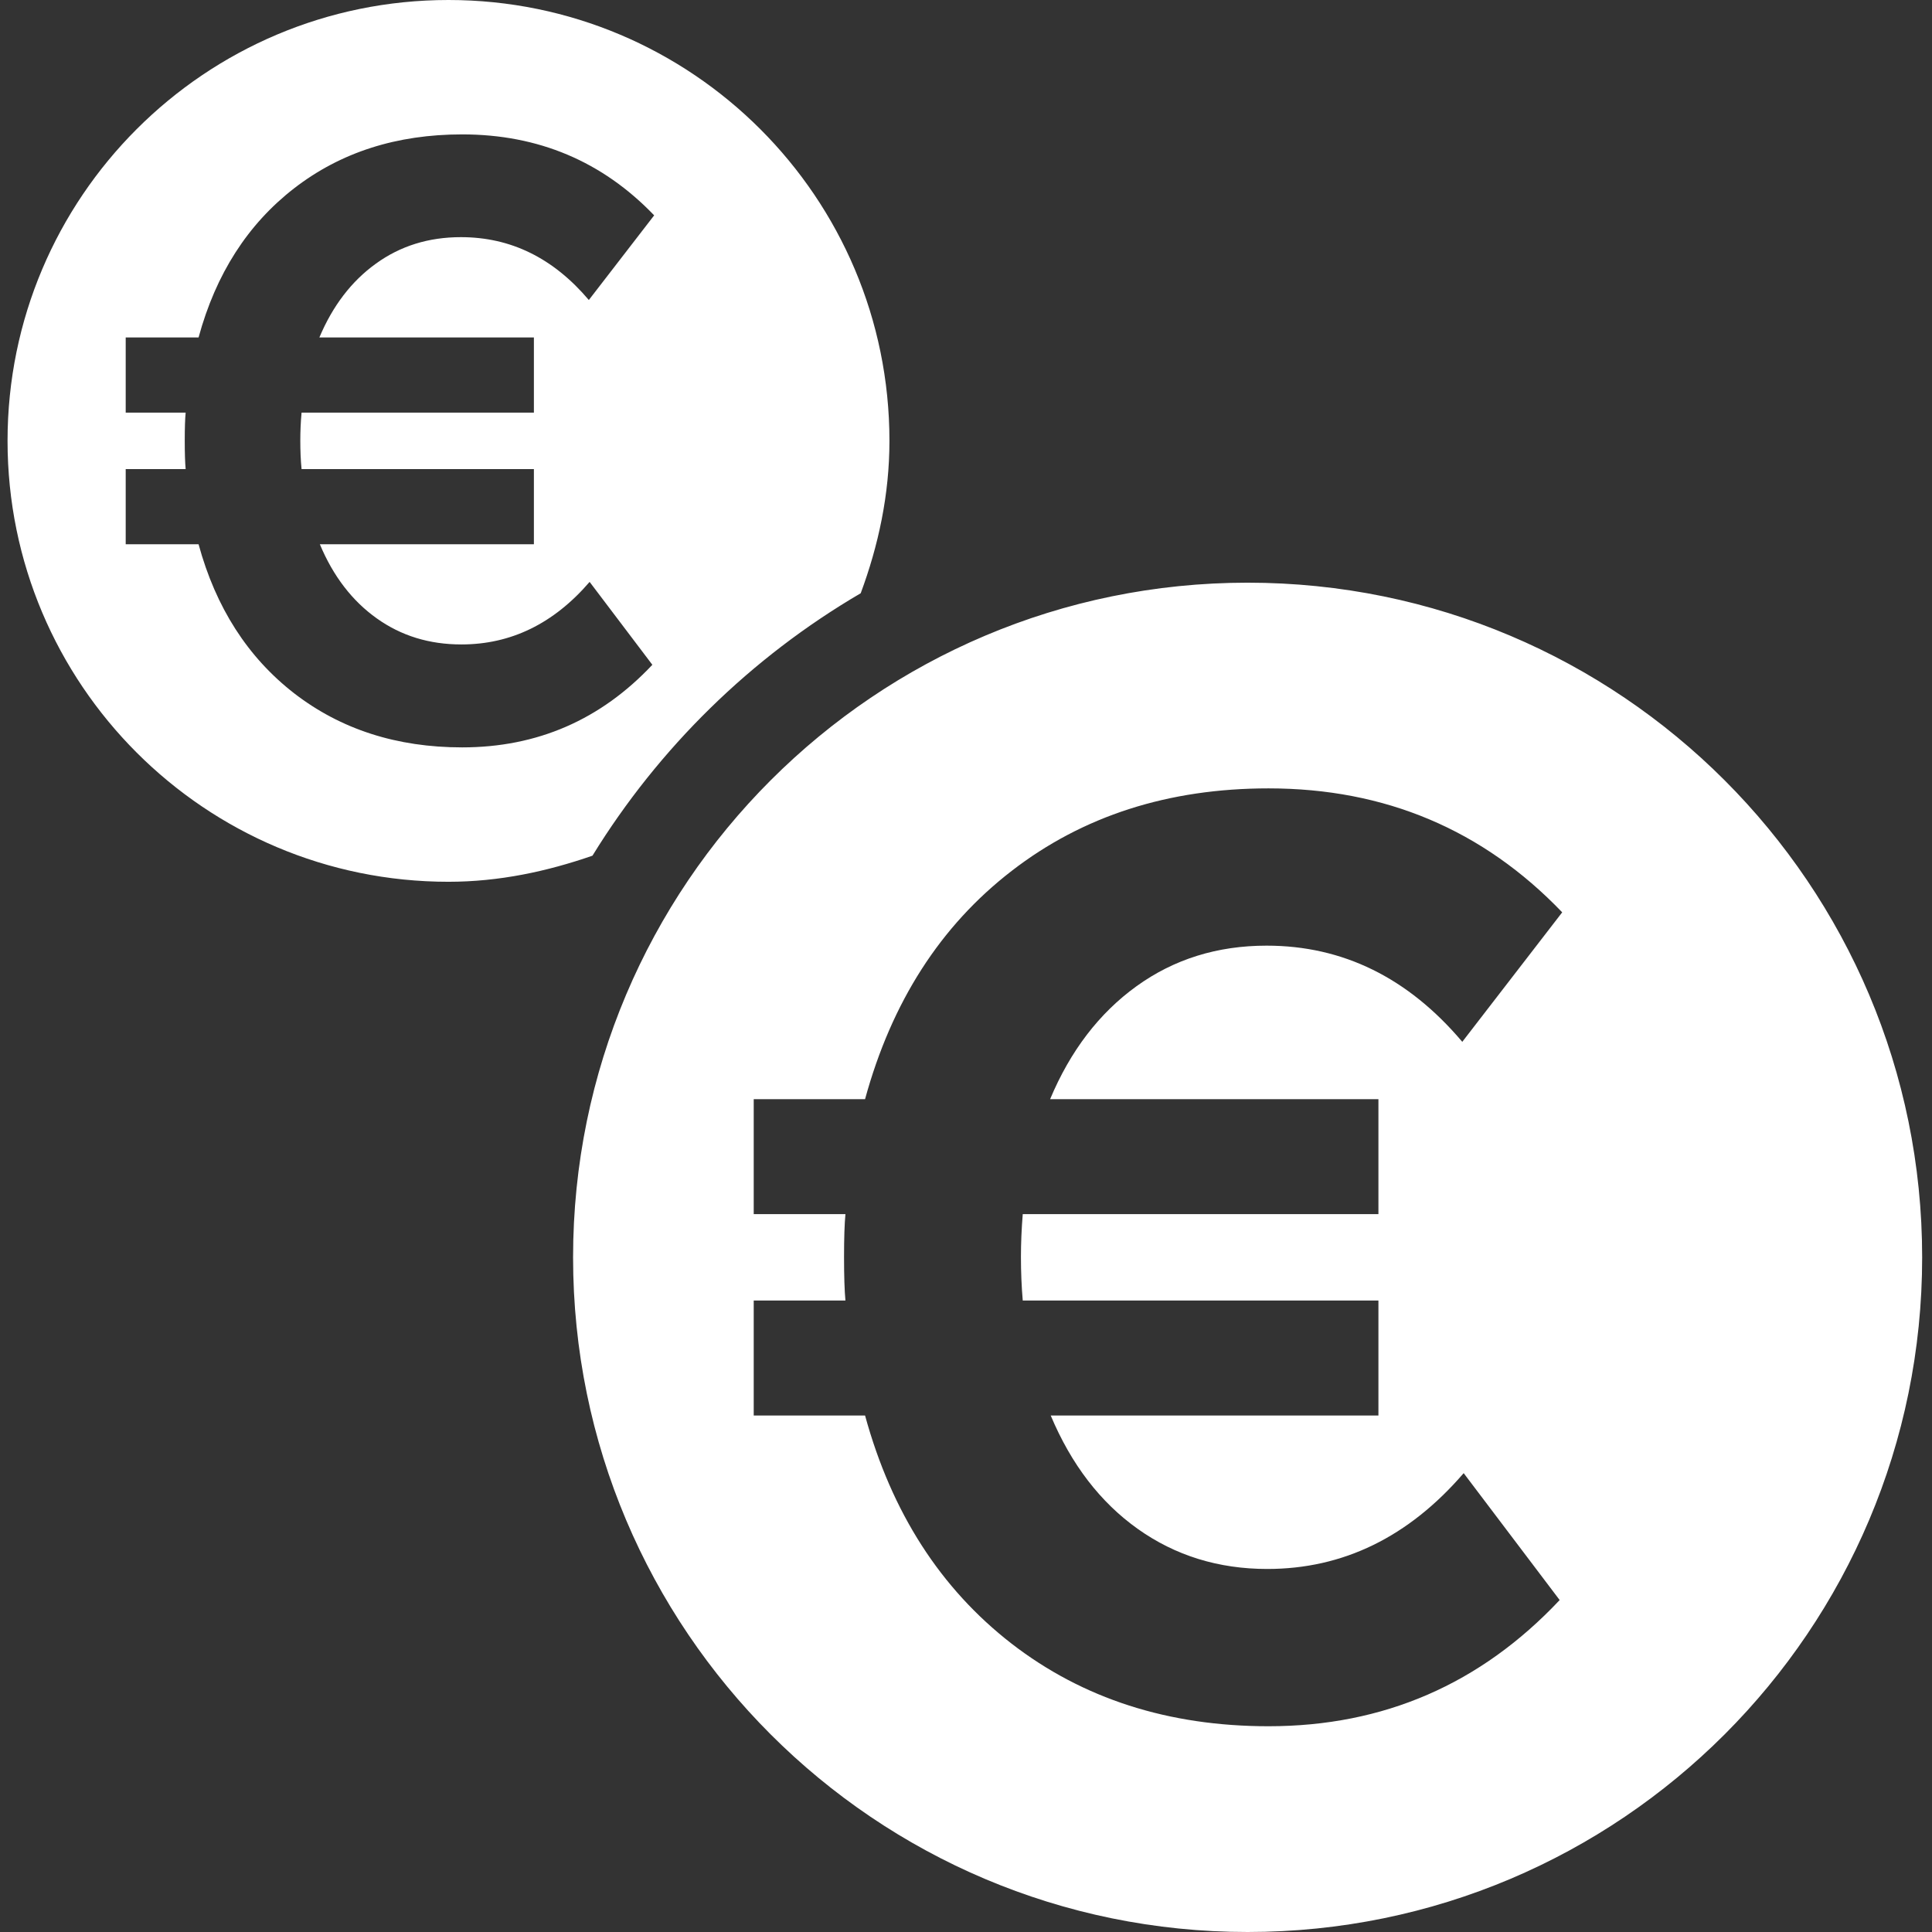 <?xml version="1.0" encoding="UTF-8"?>
<svg width="32px" height="32px" viewBox="0 0 32 32" version="1.1" xmlns="http://www.w3.org/2000/svg" xmlns:xlink="http://www.w3.org/1999/xlink">
    <rect x="0" y="0" width="32" height="32" fill="#333333" stroke="none"/>
    <title>6CC44544-2C73-4D2A-BF35-F4C8055650BD</title>
    <g id="Cover" stroke="none" stroke-width="1" fill="none" fill-rule="evenodd">
        <g id="Icons-and-illustrations" transform="translate(-104, -382)" fill="#FFFFFF">
            <g id="Coins" transform="translate(104, 382)">
                <path d="M20.665,9.651 C26.836,9.651 31.837,14.654 31.837,20.826 C31.837,26.997 26.836,32 20.665,32 C14.495,32 9.492,26.997 9.492,20.826 C9.492,14.654 14.495,9.651 20.665,9.651 Z M21.011,13.058 C19.352,13.058 17.934,13.514 16.755,14.426 C15.576,15.336 14.768,16.597 14.328,18.206 L14.328,18.206 L12.484,18.206 L12.484,20.11 L14.003,20.11 C13.988,20.269 13.98,20.507 13.98,20.819 C13.98,21.14 13.988,21.381 14.003,21.541 L14.003,21.541 L12.484,21.541 L12.484,23.445 L14.328,23.445 C14.768,25.051 15.576,26.309 16.755,27.224 C17.934,28.135 19.352,28.592 21.011,28.592 C22.915,28.592 24.521,27.896 25.833,26.502 L25.833,26.502 L24.243,24.4 C23.33,25.459 22.245,25.987 20.99,25.987 C20.181,25.987 19.467,25.765 18.847,25.325 C18.225,24.883 17.744,24.256 17.403,23.445 L17.403,23.445 L22.831,23.445 L22.831,21.541 L16.94,21.541 C16.92,21.311 16.91,21.07 16.91,20.819 C16.91,20.589 16.92,20.353 16.94,20.11 L16.94,20.11 L22.831,20.11 L22.831,18.206 L17.393,18.206 C17.728,17.406 18.206,16.781 18.824,16.335 C19.446,15.886 20.165,15.663 20.979,15.663 C22.242,15.663 23.322,16.194 24.22,17.256 L24.22,17.256 L25.875,15.111 C24.563,13.743 22.941,13.058 21.011,13.058 Z M7.428,-9.20152843e-13 C11.461,-9.20152843e-13 14.732,3.269 14.732,7.302 C14.732,8.194 14.549,9.036 14.256,9.826 C12.441,10.888 10.914,12.384 9.813,14.173 C9.062,14.433 8.269,14.605 7.428,14.605 C3.395,14.605 0.125,11.335 0.125,7.302 C0.125,3.269 3.395,-9.20152843e-13 7.428,-9.20152843e-13 Z M7.655,2.226 C6.57,2.226 5.644,2.522 4.873,3.118 C4.103,3.714 3.575,4.538 3.289,5.589 L3.289,5.589 L2.082,5.589 L2.082,6.834 L3.075,6.834 C3.065,6.937 3.06,7.094 3.06,7.298 C3.06,7.507 3.065,7.664 3.075,7.77 L3.075,7.77 L2.082,7.77 L2.082,9.015 L3.289,9.015 C3.575,10.064 4.103,10.886 4.873,11.484 C5.644,12.079 6.57,12.379 7.655,12.379 C8.898,12.379 9.949,11.922 10.805,11.011 L10.805,11.011 L9.766,9.638 C9.169,10.331 8.461,10.674 7.642,10.674 C7.113,10.674 6.646,10.532 6.24,10.242 C5.835,9.954 5.519,9.544 5.298,9.015 L5.298,9.015 L8.843,9.015 L8.843,7.77 L4.995,7.77 C4.98,7.621 4.974,7.462 4.974,7.298 C4.974,7.148 4.98,6.994 4.995,6.834 L4.995,6.834 L8.843,6.834 L8.843,5.589 L5.29,5.589 C5.51,5.067 5.821,4.658 6.227,4.366 C6.632,4.073 7.101,3.928 7.634,3.928 C8.46,3.928 9.164,4.274 9.753,4.969 L9.753,4.969 L10.835,3.567 C9.977,2.673 8.916,2.226 7.655,2.226 Z" id="🍎-Culoare"></path>
            </g>
        </g>
    </g>
</svg>